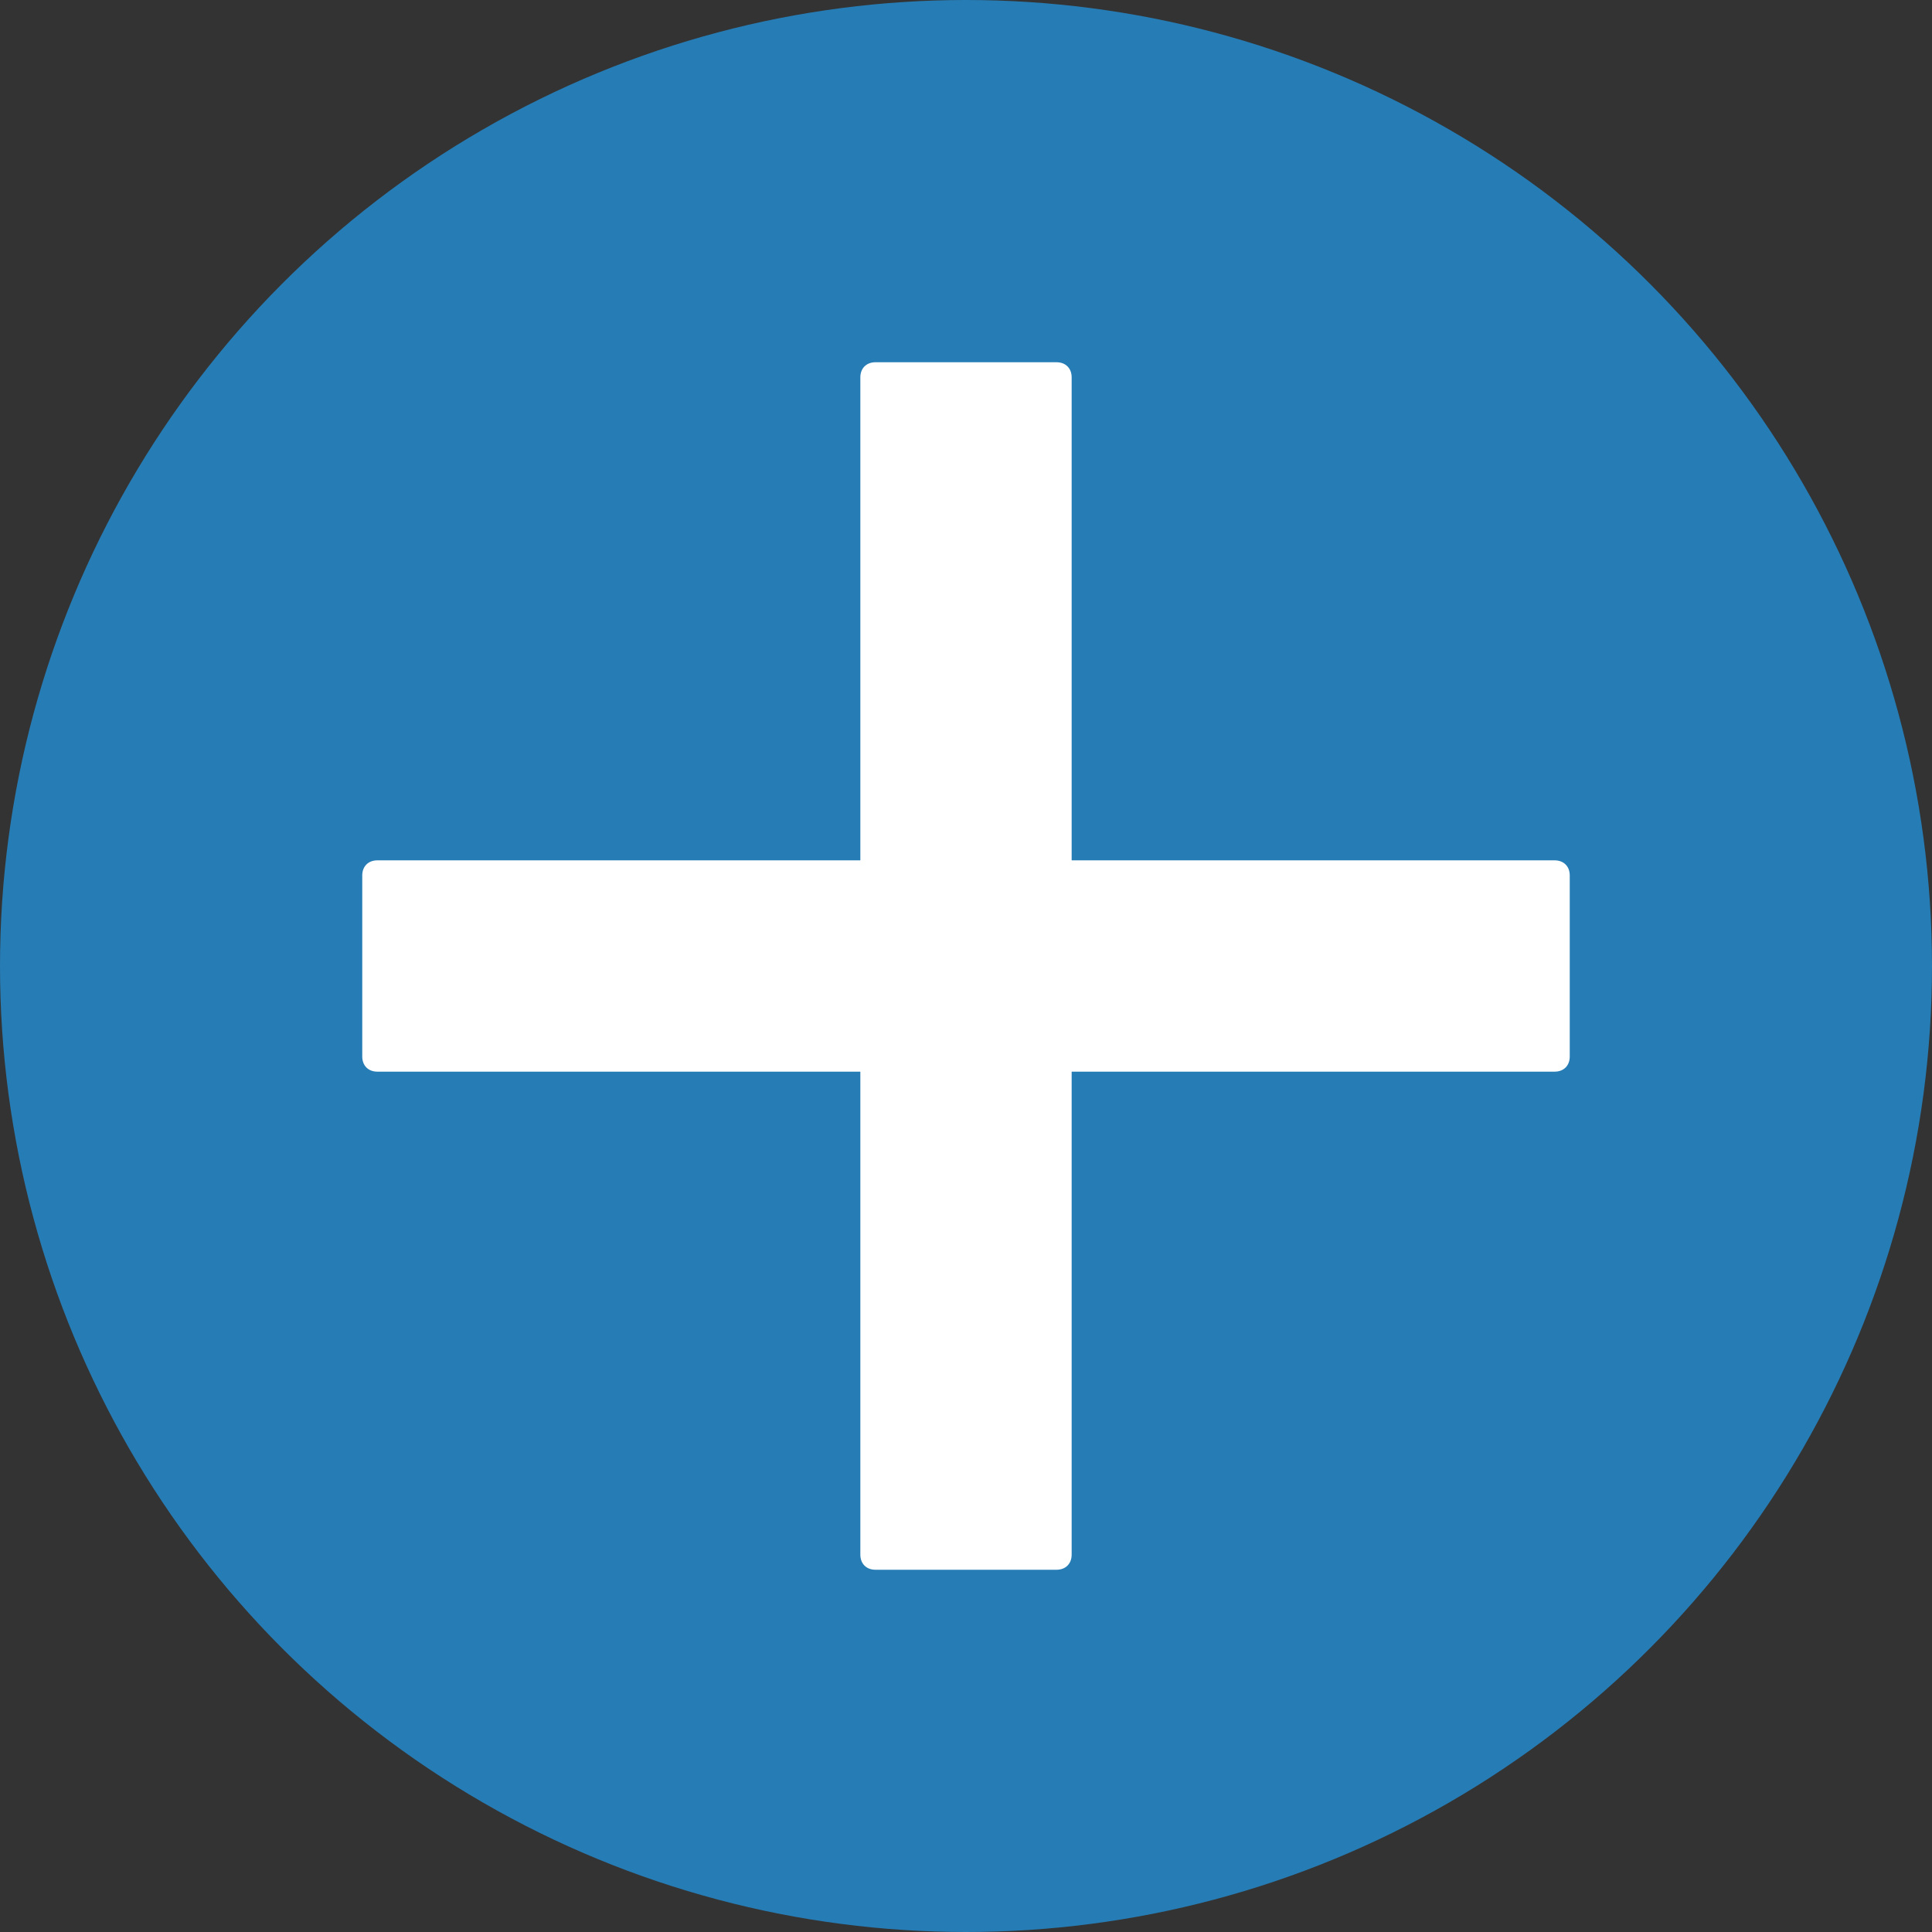 <svg id="Layer_1" viewBox="0 0 128 128" xmlns="http://www.w3.org/2000/svg"><rect x="0" y="0" width="128" height="128" fill="#333333" stroke="none"/><style>.st0{fill:#267cb5}.st1{fill:#FFF}</style><circle class="st0" cx="64" cy="64" r="64"/><path class="st1" d="M103 57H71V25c0-.6-.4-1-1-1H58c-.6 0-1 .4-1 1v32H25c-.6 0-1 .4-1 1v12c0 .6.4 1 1 1h32v32c0 .6.4 1 1 1h12c.6 0 1-.4 1-1V71h32c.6 0 1-.4 1-1V58c0-.6-.4-1-1-1z"/></svg>